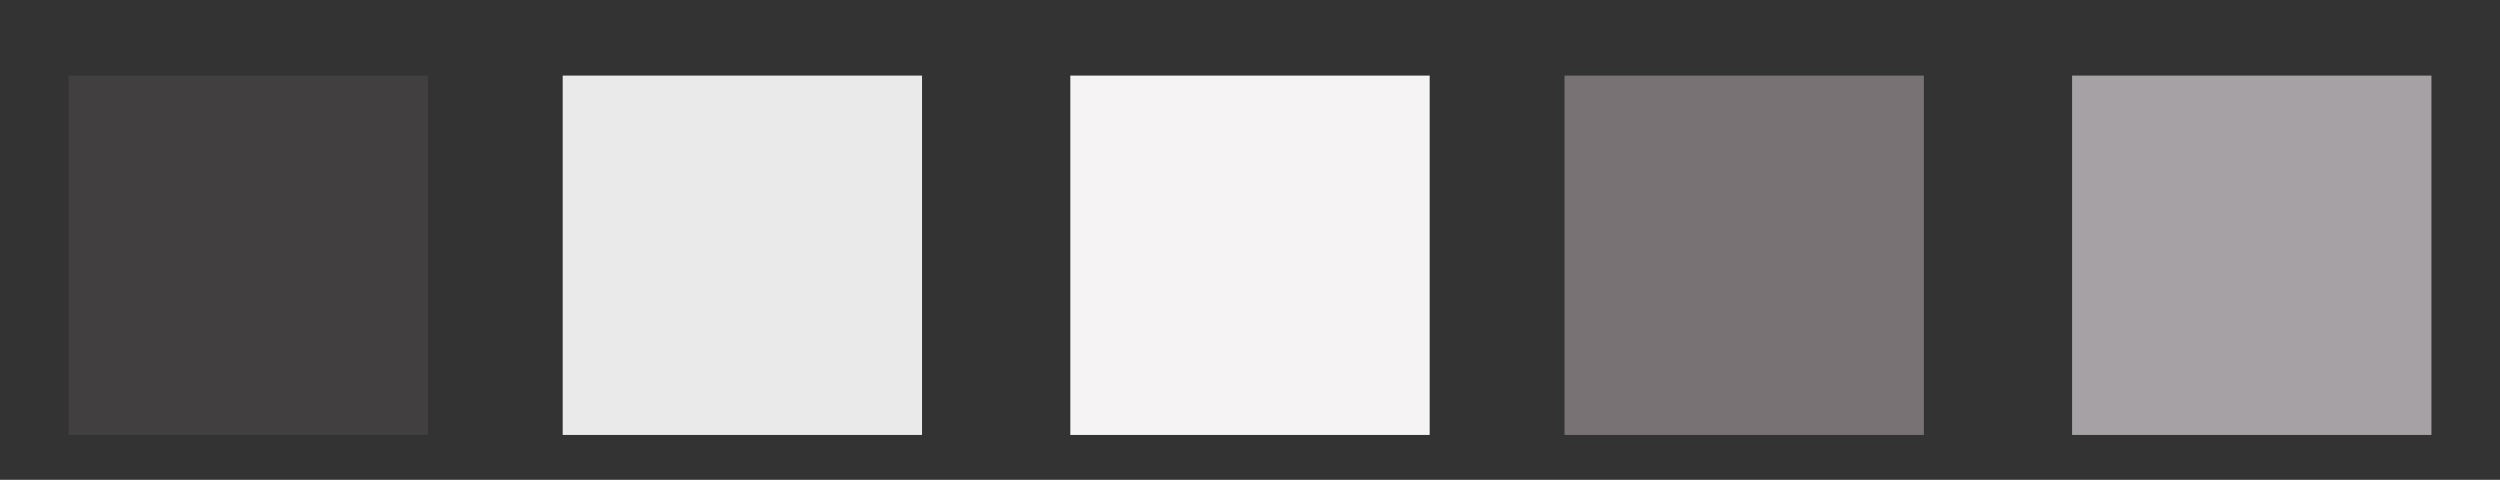 <svg id="Layer_1" data-name="Layer 1" xmlns="http://www.w3.org/2000/svg" viewBox="0 0 459.09 88.11"><rect x="0" y="0" width="459.09" height="88.11" fill="#333333" stroke="none"/><defs><style>.cls-1{fill:#423f41;}.cls-2{fill:#f5f3f4;}.cls-3{fill:#eaeaea;}.cls-4{fill:#787274;}.cls-5{fill:#a6a1a4;}</style></defs><title>SWATCHES</title><rect class="cls-1" x="12.59" y="13.88" width="65.99" height="65.99"/><rect class="cls-2" x="196.55" y="13.88" width="65.99" height="65.99"/><rect class="cls-3" x="103.33" y="13.88" width="65.99" height="65.99"/><rect class="cls-4" x="287.3" y="13.88" width="65.99" height="65.99"/><rect class="cls-5" x="380.51" y="13.88" width="65.99" height="65.99"/></svg>